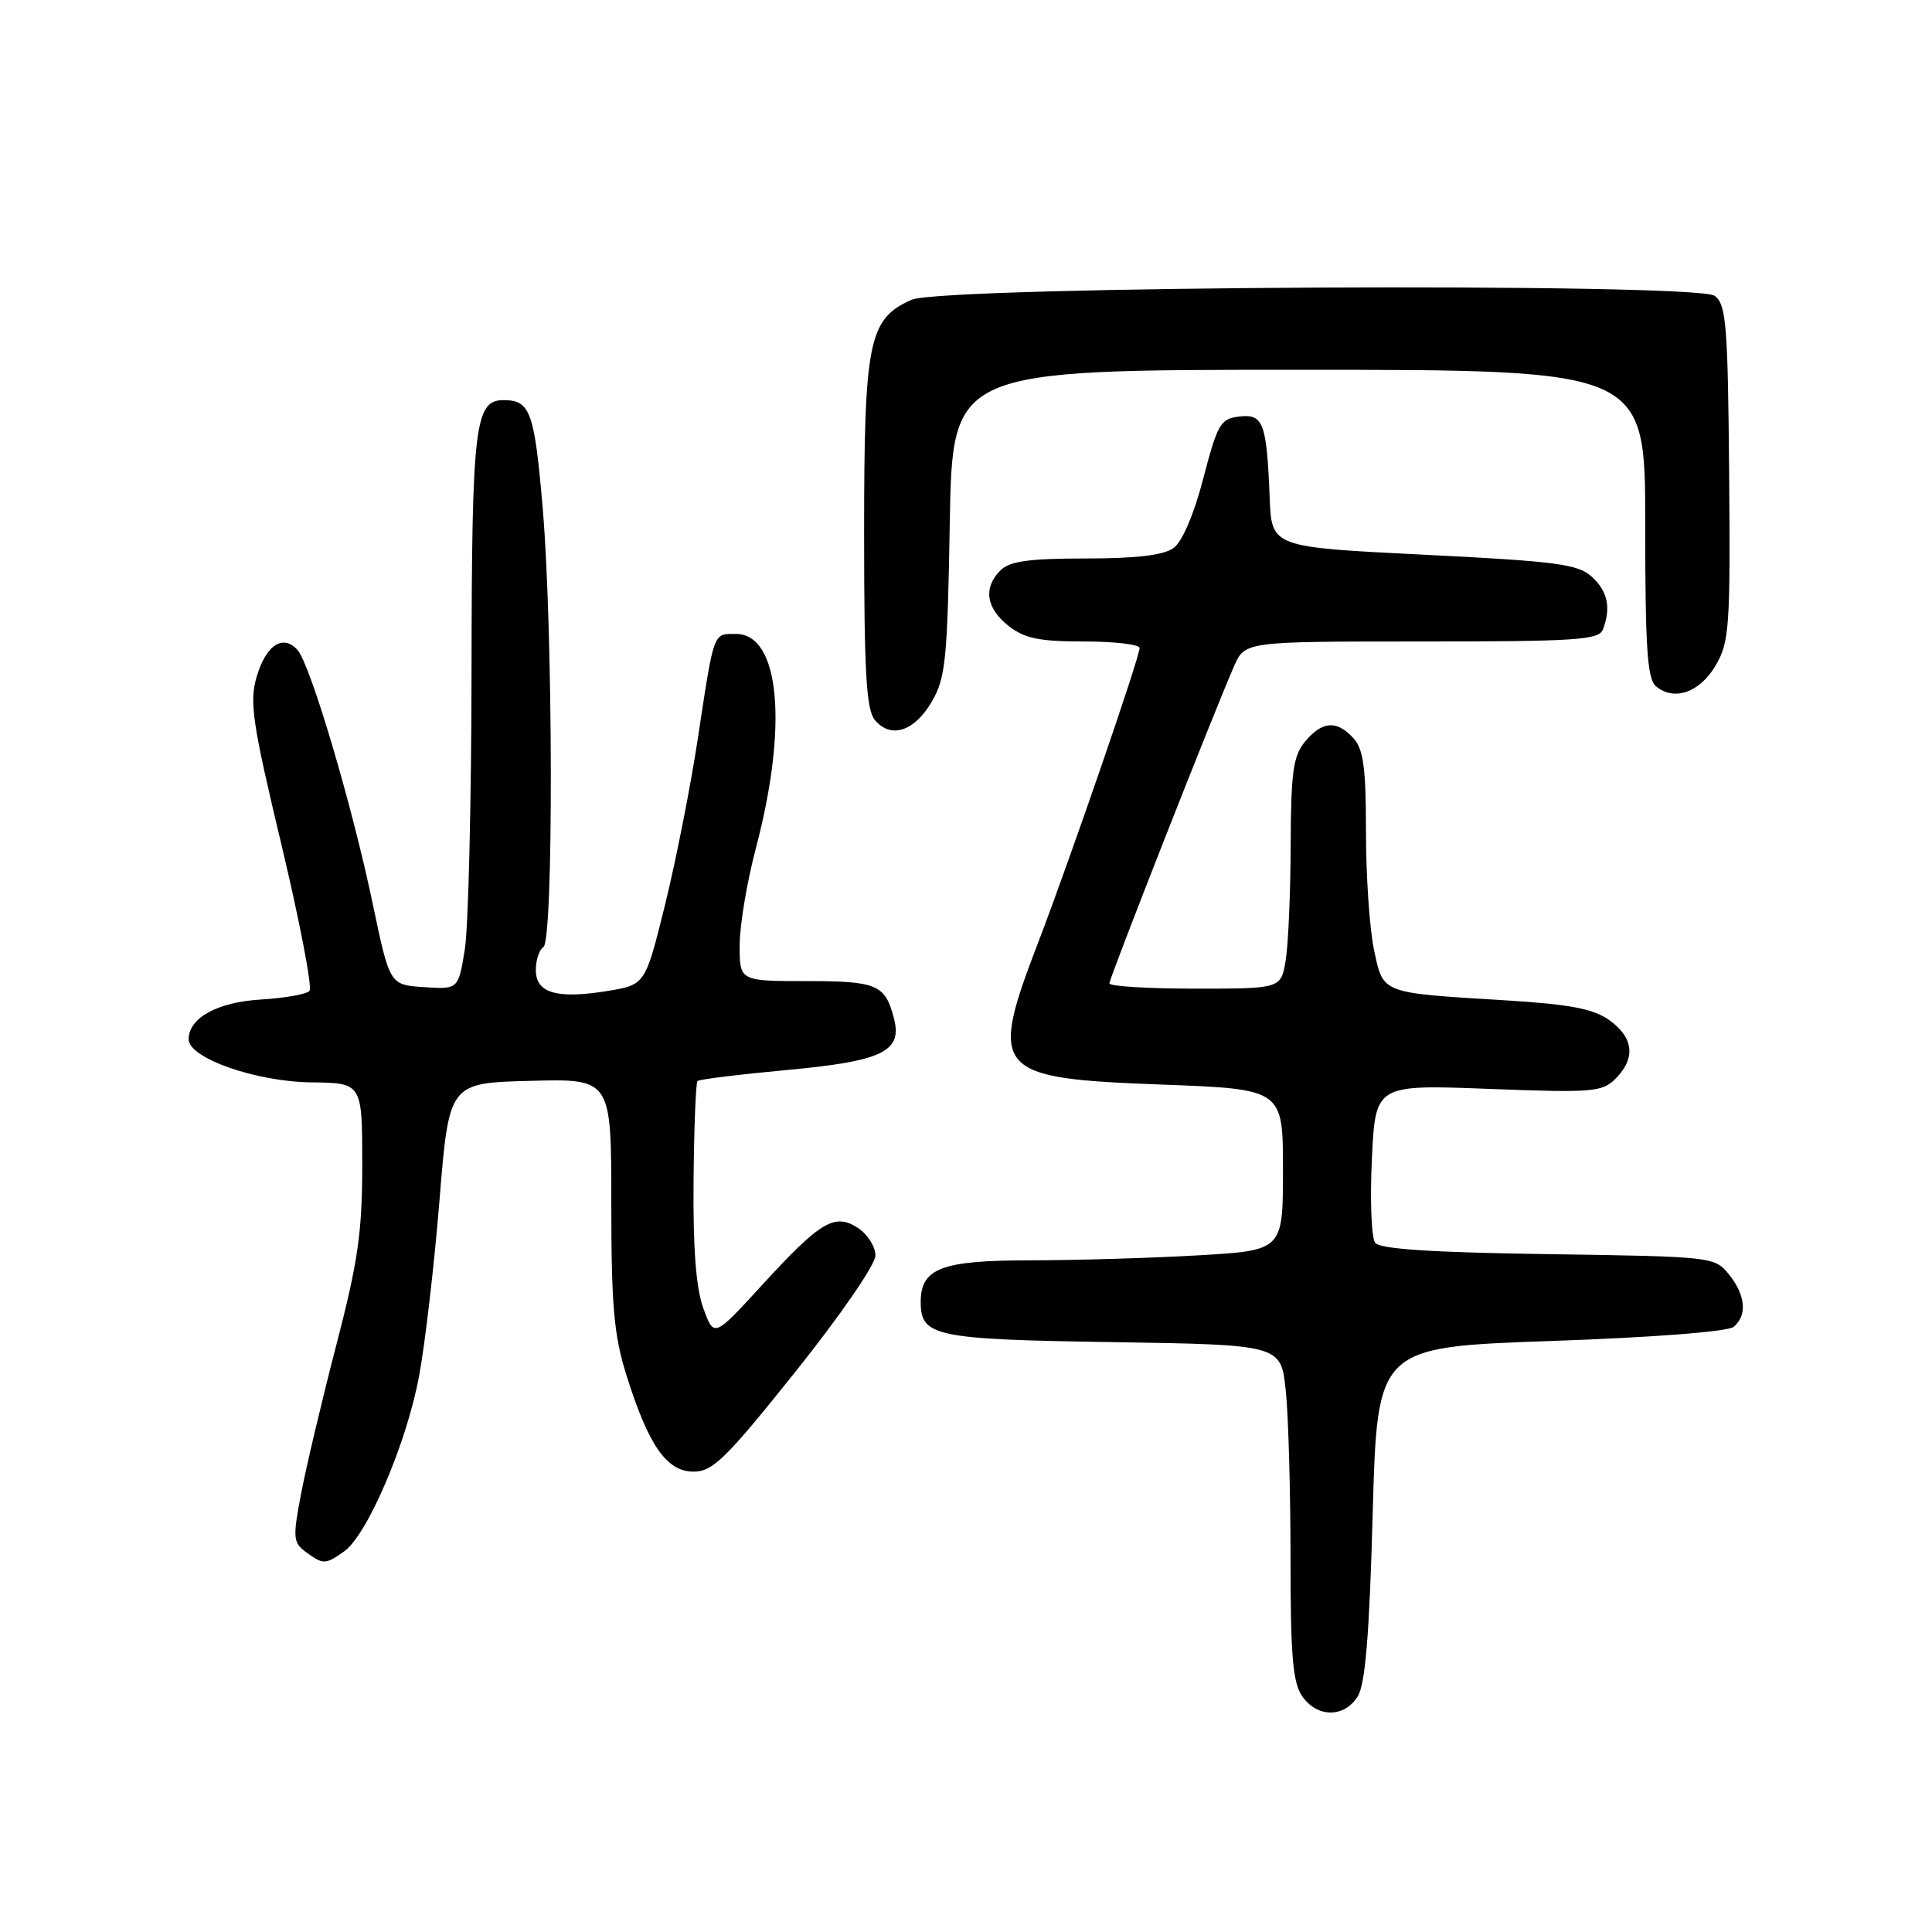 <?xml version="1.0" encoding="UTF-8" standalone="no"?>
<!DOCTYPE svg PUBLIC "-//W3C//DTD SVG 1.1//EN" "http://www.w3.org/Graphics/SVG/1.1/DTD/svg11.dtd" >
<svg xmlns="http://www.w3.org/2000/svg" xmlns:xlink="http://www.w3.org/1999/xlink" version="1.1" viewBox="0 0 256 256">
 <g >
 <path fill="currentColor"
d=" M 179.90 224.79 C 180.91 223.17 181.45 216.68 181.89 200.54 C 182.50 178.50 182.50 178.50 205.46 177.69 C 219.04 177.22 228.95 176.45 229.71 175.82 C 231.55 174.30 231.30 171.60 229.09 168.86 C 227.20 166.53 226.92 166.50 205.15 166.18 C 189.74 165.96 182.86 165.51 182.22 164.68 C 181.72 164.03 181.52 159.05 181.78 153.60 C 182.25 143.71 182.25 143.71 197.20 144.28 C 211.06 144.81 212.29 144.71 214.07 142.93 C 216.77 140.23 216.47 137.47 213.25 135.18 C 211.11 133.66 208.06 133.08 199.50 132.55 C 182.87 131.54 183.32 131.71 182.07 125.89 C 181.48 123.14 181.00 116.12 181.00 110.28 C 181.00 101.80 180.67 99.29 179.35 97.83 C 177.14 95.40 175.22 95.52 172.94 98.25 C 171.35 100.16 171.06 102.26 171.02 112.00 C 171.00 118.33 170.70 125.19 170.36 127.25 C 169.74 131.00 169.74 131.00 158.37 131.00 C 152.12 131.00 147.00 130.69 147.00 130.30 C 147.00 129.59 160.99 94.00 163.53 88.25 C 164.97 85.00 164.97 85.00 188.38 85.00 C 208.80 85.00 211.86 84.80 212.39 83.42 C 213.50 80.54 213.03 78.33 210.90 76.40 C 209.07 74.75 206.21 74.37 188.65 73.50 C 168.50 72.50 168.50 72.50 168.24 66.00 C 167.85 56.03 167.40 54.82 164.22 55.19 C 161.73 55.47 161.33 56.15 159.45 63.36 C 158.22 68.12 156.66 71.77 155.51 72.61 C 154.20 73.57 150.60 74.00 143.88 74.00 C 136.36 74.00 133.78 74.36 132.57 75.57 C 130.26 77.88 130.65 80.58 133.63 82.93 C 135.76 84.60 137.70 85.00 143.63 85.00 C 147.69 85.00 151.00 85.39 151.00 85.87 C 151.00 87.11 141.79 113.85 137.58 124.84 C 130.98 142.05 131.70 142.88 153.89 143.71 C 170.00 144.31 170.00 144.31 170.00 155.00 C 170.00 165.69 170.00 165.69 158.75 166.34 C 152.56 166.70 142.59 166.99 136.58 167.00 C 124.74 167.00 122.00 168.04 122.00 172.53 C 122.00 177.09 123.86 177.48 147.52 177.84 C 169.73 178.19 169.73 178.19 170.37 184.24 C 170.72 187.57 171.00 197.55 171.00 206.42 C 171.00 219.41 171.30 222.99 172.56 224.78 C 174.55 227.62 178.13 227.63 179.90 224.79 Z  M 45.60 205.57 C 48.66 203.42 53.89 191.20 55.53 182.34 C 56.33 178.03 57.55 167.53 58.24 159.00 C 59.50 143.50 59.50 143.50 70.25 143.22 C 81.00 142.93 81.00 142.93 81.00 159.36 C 81.00 172.94 81.34 176.89 82.98 182.14 C 85.90 191.49 88.33 195.00 91.89 195.00 C 94.45 195.00 96.16 193.32 105.41 181.75 C 111.39 174.26 115.99 167.57 116.00 166.37 C 116.00 165.19 114.96 163.55 113.70 162.72 C 110.60 160.69 108.73 161.81 100.89 170.37 C 94.61 177.23 94.61 177.23 93.20 173.37 C 92.23 170.71 91.82 165.46 91.90 156.58 C 91.96 149.47 92.20 143.47 92.42 143.24 C 92.65 143.02 97.93 142.37 104.17 141.79 C 116.83 140.63 119.56 139.35 118.48 135.05 C 117.32 130.46 116.27 130.00 106.88 130.00 C 98.00 130.00 98.00 130.00 98.01 125.25 C 98.01 122.64 98.97 116.90 100.13 112.50 C 104.46 96.16 103.34 84.00 97.52 84.00 C 94.46 84.00 94.65 83.48 92.46 97.90 C 91.51 104.16 89.56 114.06 88.12 119.89 C 85.50 130.48 85.50 130.48 80.55 131.30 C 73.81 132.41 71.00 131.60 71.00 128.54 C 71.00 127.21 71.45 125.84 72.00 125.50 C 73.36 124.66 73.30 83.59 71.91 67.31 C 70.82 54.59 70.27 53.05 66.79 53.02 C 62.90 52.98 62.52 56.19 62.48 89.00 C 62.46 106.33 62.06 122.88 61.59 125.80 C 60.73 131.10 60.73 131.10 56.18 130.80 C 51.64 130.50 51.64 130.50 49.40 119.81 C 46.66 106.69 41.12 87.99 39.41 86.11 C 37.49 83.99 35.23 85.48 34.00 89.70 C 33.03 93.03 33.44 95.79 37.31 112.00 C 39.73 122.17 41.40 130.86 41.01 131.30 C 40.62 131.74 37.74 132.25 34.60 132.44 C 28.81 132.78 25.00 134.87 25.00 137.71 C 25.00 140.21 33.90 143.33 41.25 143.42 C 47.99 143.50 47.99 143.50 48.00 154.24 C 48.00 163.26 47.45 167.12 44.56 178.24 C 42.66 185.54 40.57 194.38 39.90 197.90 C 38.78 203.77 38.83 204.40 40.53 205.65 C 42.84 207.33 43.09 207.33 45.60 205.57 Z  M 123.45 93.00 C 125.30 89.85 125.54 87.49 125.85 69.25 C 126.21 49.00 126.21 49.00 172.10 49.00 C 218.00 49.00 218.00 49.00 218.00 69.38 C 218.00 85.93 218.27 89.98 219.44 90.95 C 221.85 92.95 225.26 91.74 227.35 88.15 C 229.15 85.06 229.29 83.01 229.12 62.65 C 228.95 43.05 228.73 40.35 227.21 39.20 C 224.86 37.41 124.92 37.90 120.80 39.72 C 115.09 42.24 114.50 45.15 114.50 70.60 C 114.50 89.02 114.79 94.04 115.91 95.39 C 118.02 97.93 121.14 96.94 123.45 93.00 Z "/>
</g>
</svg>
